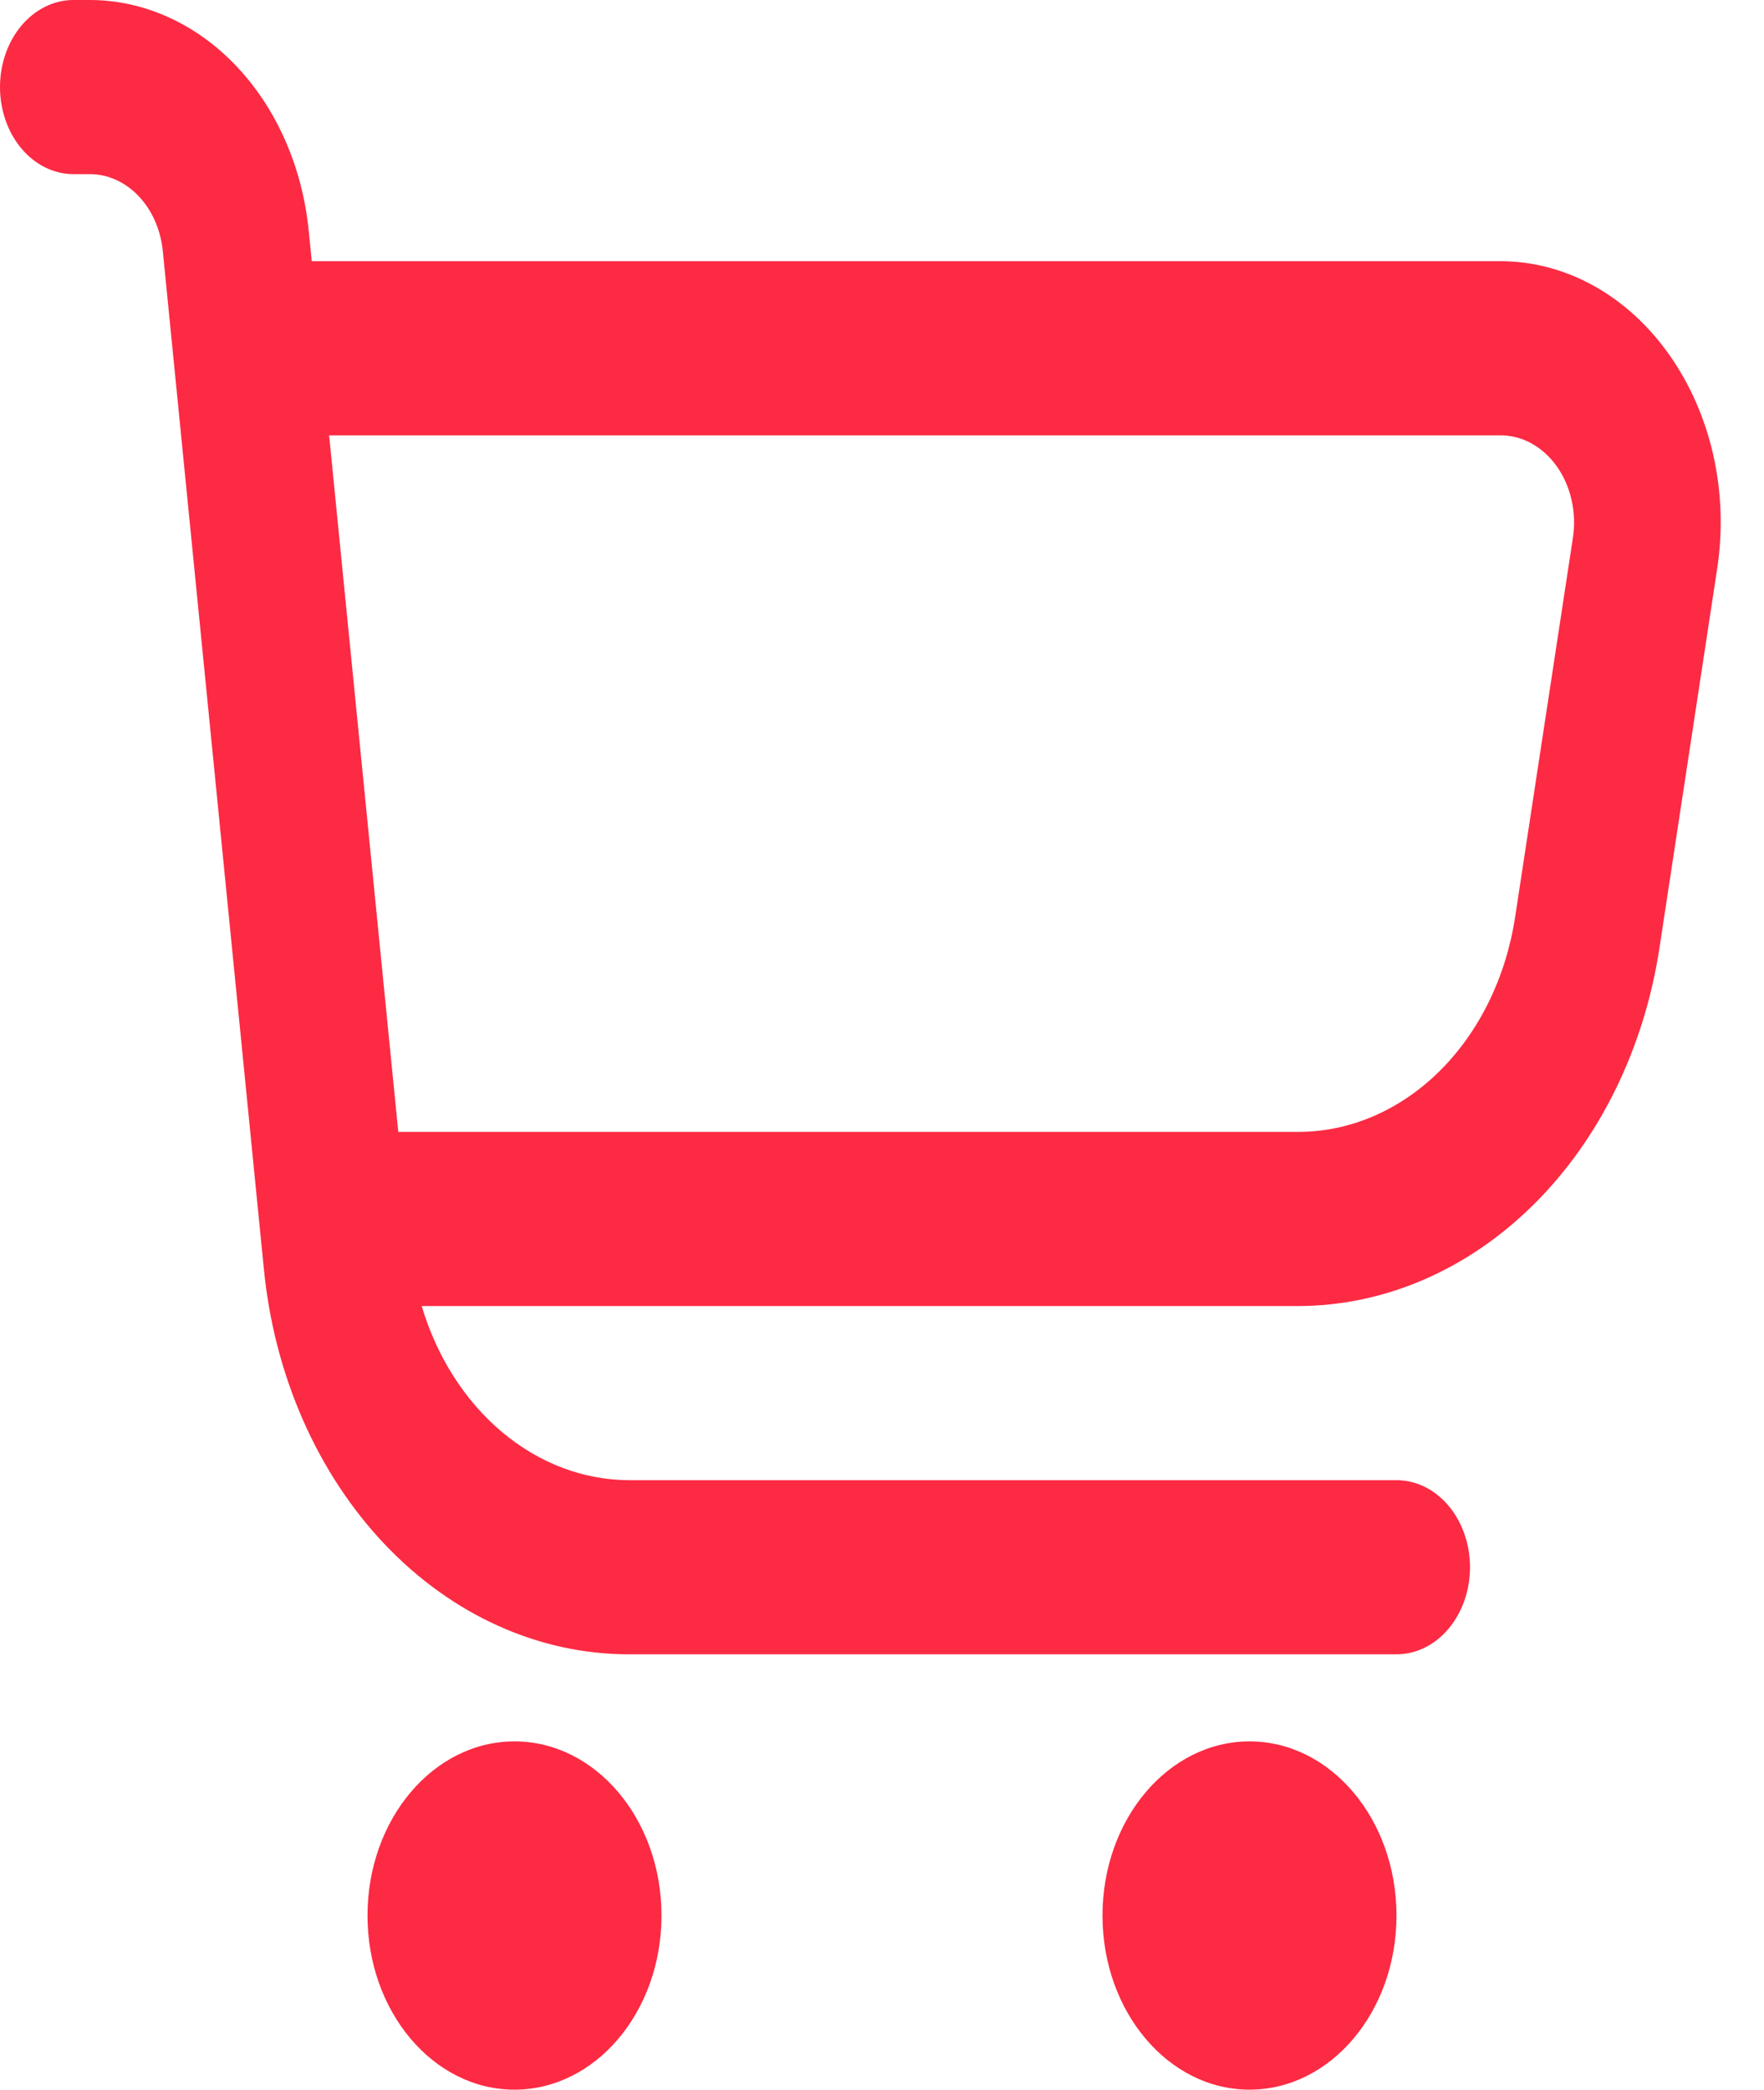 <svg width="38" height="45" viewBox="0 0 38 45" fill="none" xmlns="http://www.w3.org/2000/svg">
<g clip-path="url(#clip0_121_5)">
<path d="M35.962 7.644C35.517 7.011 34.959 6.502 34.329 6.153C33.699 5.804 33.011 5.624 32.316 5.625H6.716L6.65 4.967C6.514 3.599 5.959 2.338 5.09 1.422C4.221 0.507 3.098 0.001 1.935 0L1.583 0C1.163 0 0.761 0.198 0.464 0.549C0.167 0.901 0 1.378 0 1.875C0 2.372 0.167 2.849 0.464 3.201C0.761 3.552 1.163 3.75 1.583 3.75H1.935C2.323 3.75 2.697 3.919 2.987 4.224C3.277 4.529 3.462 4.95 3.507 5.406L5.686 27.343C5.912 29.625 6.838 31.728 8.287 33.255C9.736 34.782 11.609 35.625 13.549 35.625H30.083C30.503 35.625 30.906 35.428 31.203 35.076C31.5 34.724 31.667 34.247 31.667 33.75C31.667 33.253 31.5 32.776 31.203 32.424C30.906 32.072 30.503 31.875 30.083 31.875H13.549C12.569 31.872 11.613 31.51 10.814 30.838C10.015 30.167 9.41 29.219 9.084 28.125H27.957C29.813 28.125 31.61 27.353 33.034 25.943C34.459 24.534 35.419 22.576 35.748 20.413L36.991 12.249C37.115 11.439 37.088 10.607 36.91 9.811C36.732 9.015 36.408 8.276 35.962 7.644ZM33.883 11.584L32.639 19.747C32.441 21.047 31.864 22.223 31.008 23.069C30.152 23.915 29.072 24.377 27.957 24.375H8.58L7.09 9.375H32.316C32.548 9.373 32.779 9.432 32.99 9.548C33.201 9.664 33.388 9.833 33.537 10.044C33.687 10.255 33.796 10.502 33.855 10.768C33.915 11.034 33.925 11.313 33.883 11.584Z" fill="#FC2A43"/>
<path d="M11.083 45C12.832 45 14.25 43.321 14.25 41.25C14.25 39.179 12.832 37.5 11.083 37.5C9.334 37.5 7.917 39.179 7.917 41.25C7.917 43.321 9.334 45 11.083 45Z" fill="#FC2A43"/>
<path d="M26.917 45C28.666 45 30.083 43.321 30.083 41.25C30.083 39.179 28.666 37.5 26.917 37.5C25.168 37.5 23.75 39.179 23.75 41.25C23.75 43.321 25.168 45 26.917 45Z" fill="#FC2A43"/>
</g>
<defs>
<clipPath id="clip0_121_5">
<rect width="38" height="45" fill="white"/>
</clipPath>
</defs>
</svg>
